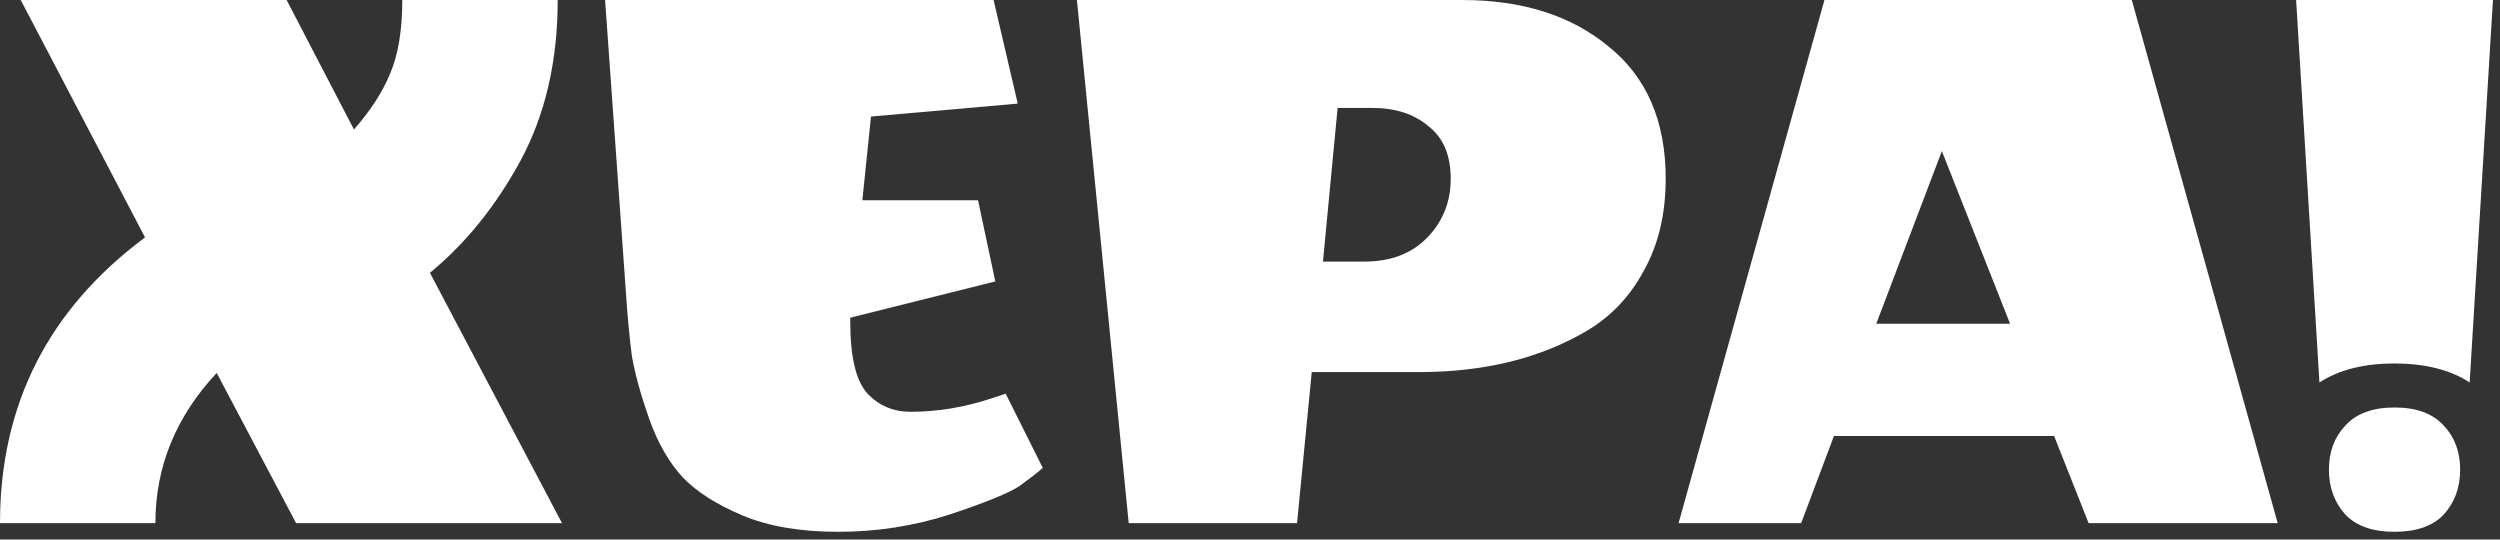 <svg width="278" height="60" viewBox="0 0 278 60" fill="none" xmlns="http://www.w3.org/2000/svg">
<rect x="0" y="0" width="278" height="60" fill="#333333" stroke="none"/>
<path d="M17.28 58.176H0C0 44.992 5.376 34.4 16.128 26.4L2.304 0H31.872L39.36 14.4C41.216 12.288 42.56 10.208 43.392 8.16C44.288 6.048 44.736 3.328 44.736 0H62.016C62.016 6.784 60.64 12.736 57.888 17.856C55.136 22.912 51.776 27.072 47.808 30.336L62.496 58.176H32.928L24.096 41.472C19.552 46.336 17.28 51.904 17.28 58.176Z" fill="white"/>
<path d="M94.55 35.808C94.55 39.712 95.19 42.368 96.47 43.776C97.75 45.12 99.35 45.792 101.27 45.792C104.278 45.792 107.318 45.28 110.39 44.256L111.83 43.776L115.958 52.032C115.382 52.544 114.518 53.216 113.366 54.048C112.214 54.816 109.622 55.872 105.59 57.216C101.622 58.496 97.494 59.136 93.206 59.136C88.982 59.136 85.43 58.528 82.55 57.312C79.67 56.096 77.462 54.688 75.926 53.088C74.39 51.424 73.142 49.248 72.182 46.56C71.222 43.808 70.582 41.472 70.262 39.552C70.006 37.632 69.782 35.232 69.59 32.352L67.286 0H110.486L113.174 11.52L96.854 12.96L95.894 22.272H108.758L110.678 31.296L94.55 35.328V35.808Z" fill="white"/>
<path d="M151.72 29.088C154.664 29.088 157.001 28.192 158.729 26.4C160.456 24.608 161.32 22.432 161.32 19.872C161.32 17.248 160.488 15.296 158.824 14.016C157.224 12.672 155.144 12 152.584 12H148.744L147.112 29.088H151.72ZM157.768 41.376H145.865L144.232 58.176H125.513L119.753 0H162.568C169.288 0 174.729 1.728 178.889 5.184C183.113 8.576 185.225 13.472 185.225 19.872C185.225 23.776 184.424 27.168 182.824 30.048C181.288 32.928 179.176 35.168 176.488 36.768C171.304 39.84 165.064 41.376 157.768 41.376Z" fill="white"/>
<path d="M232.256 58.176L228.416 48.48H203.936L200.288 58.176H186.656L202.88 0H237.056L253.28 58.176H232.256ZM223.52 36L215.936 16.8L208.64 36H223.52Z" fill="white"/>
<path d="M274.625 42.528C272.449 41.12 269.665 40.416 266.273 40.416C262.881 40.416 260.096 41.12 257.921 42.528L255.329 0H277.217L274.625 42.528ZM260.801 47.328C262.017 45.984 263.841 45.312 266.273 45.312C268.705 45.312 270.529 45.984 271.745 47.328C272.961 48.608 273.569 50.24 273.569 52.224C273.569 54.208 272.961 55.872 271.745 57.216C270.529 58.496 268.705 59.136 266.273 59.136C263.841 59.136 262.017 58.496 260.801 57.216C259.585 55.872 258.977 54.208 258.977 52.224C258.977 50.24 259.585 48.608 260.801 47.328Z" fill="white"/>
</svg>
